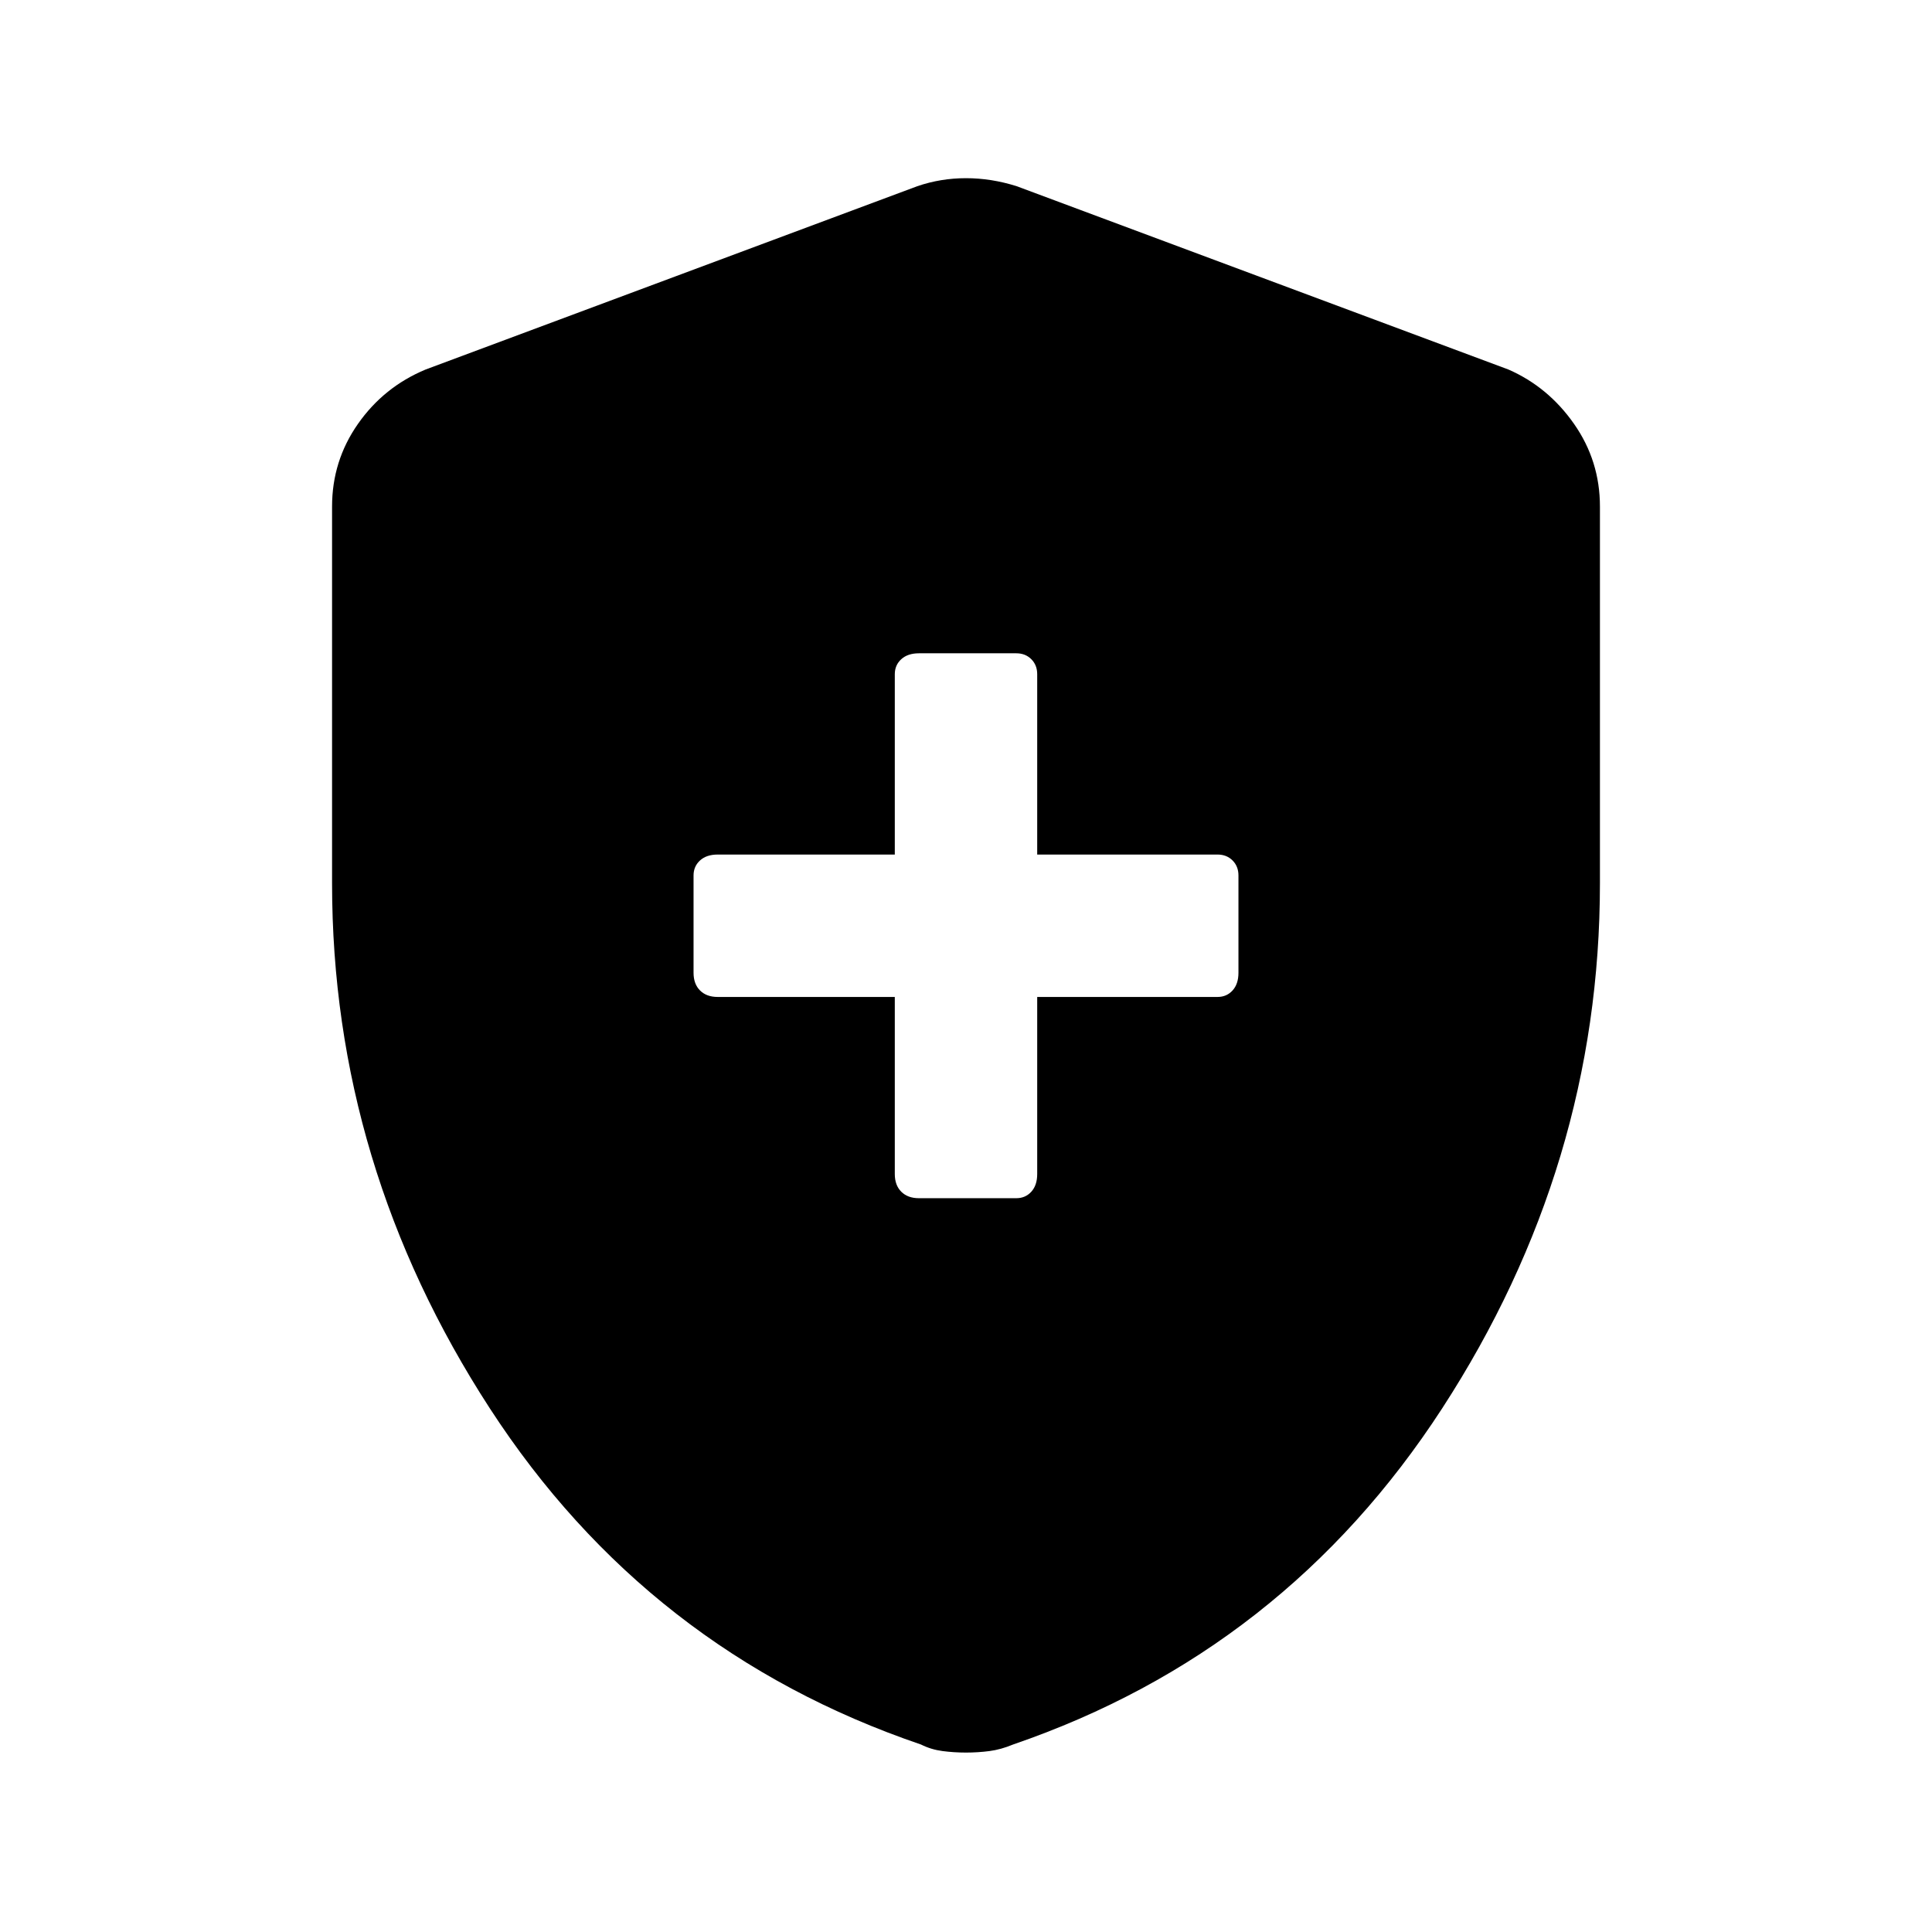<svg xmlns="http://www.w3.org/2000/svg" height="48" viewBox="0 -960 960 960" width="48"><path d="M444.62-464.62v88q0 5.56 3.22 8.78 3.22 3.22 8.78 3.22H505q4.51 0 7.45-3.22 2.93-3.22 2.93-8.78v-88H605q4.51 0 7.45-3.22 2.93-3.22 2.93-8.78V-525q0-4.51-2.93-7.45-2.94-2.93-7.45-2.93h-89.62V-625q0-4.51-2.93-7.45-2.94-2.93-7.45-2.93h-48.38q-5.56 0-8.78 2.93-3.22 2.94-3.22 7.45v89.62h-88q-5.56 0-8.78 2.93-3.22 2.94-3.22 7.45v48.38q0 5.56 3.22 8.78 3.22 3.22 8.78 3.22h88ZM480-89.16q-6 0-11.69-.75-5.69-.75-10.69-3.25-135.77-46.23-214.2-166.99Q165-380.92 165-521.08v-187.23q0-22.67 12.86-41.05 12.85-18.37 33.6-27.02l244.31-91.08q11.61-4 24.23-4 12.62 0 25.23 4l244.31 91.08q19.75 8.65 32.6 27.02Q795-730.98 795-708.31v187.23q0 140.16-78.42 260.93-78.43 120.76-213.2 166.99-6 2.5-11.69 3.25-5.69.75-11.69.75Z"/></svg>